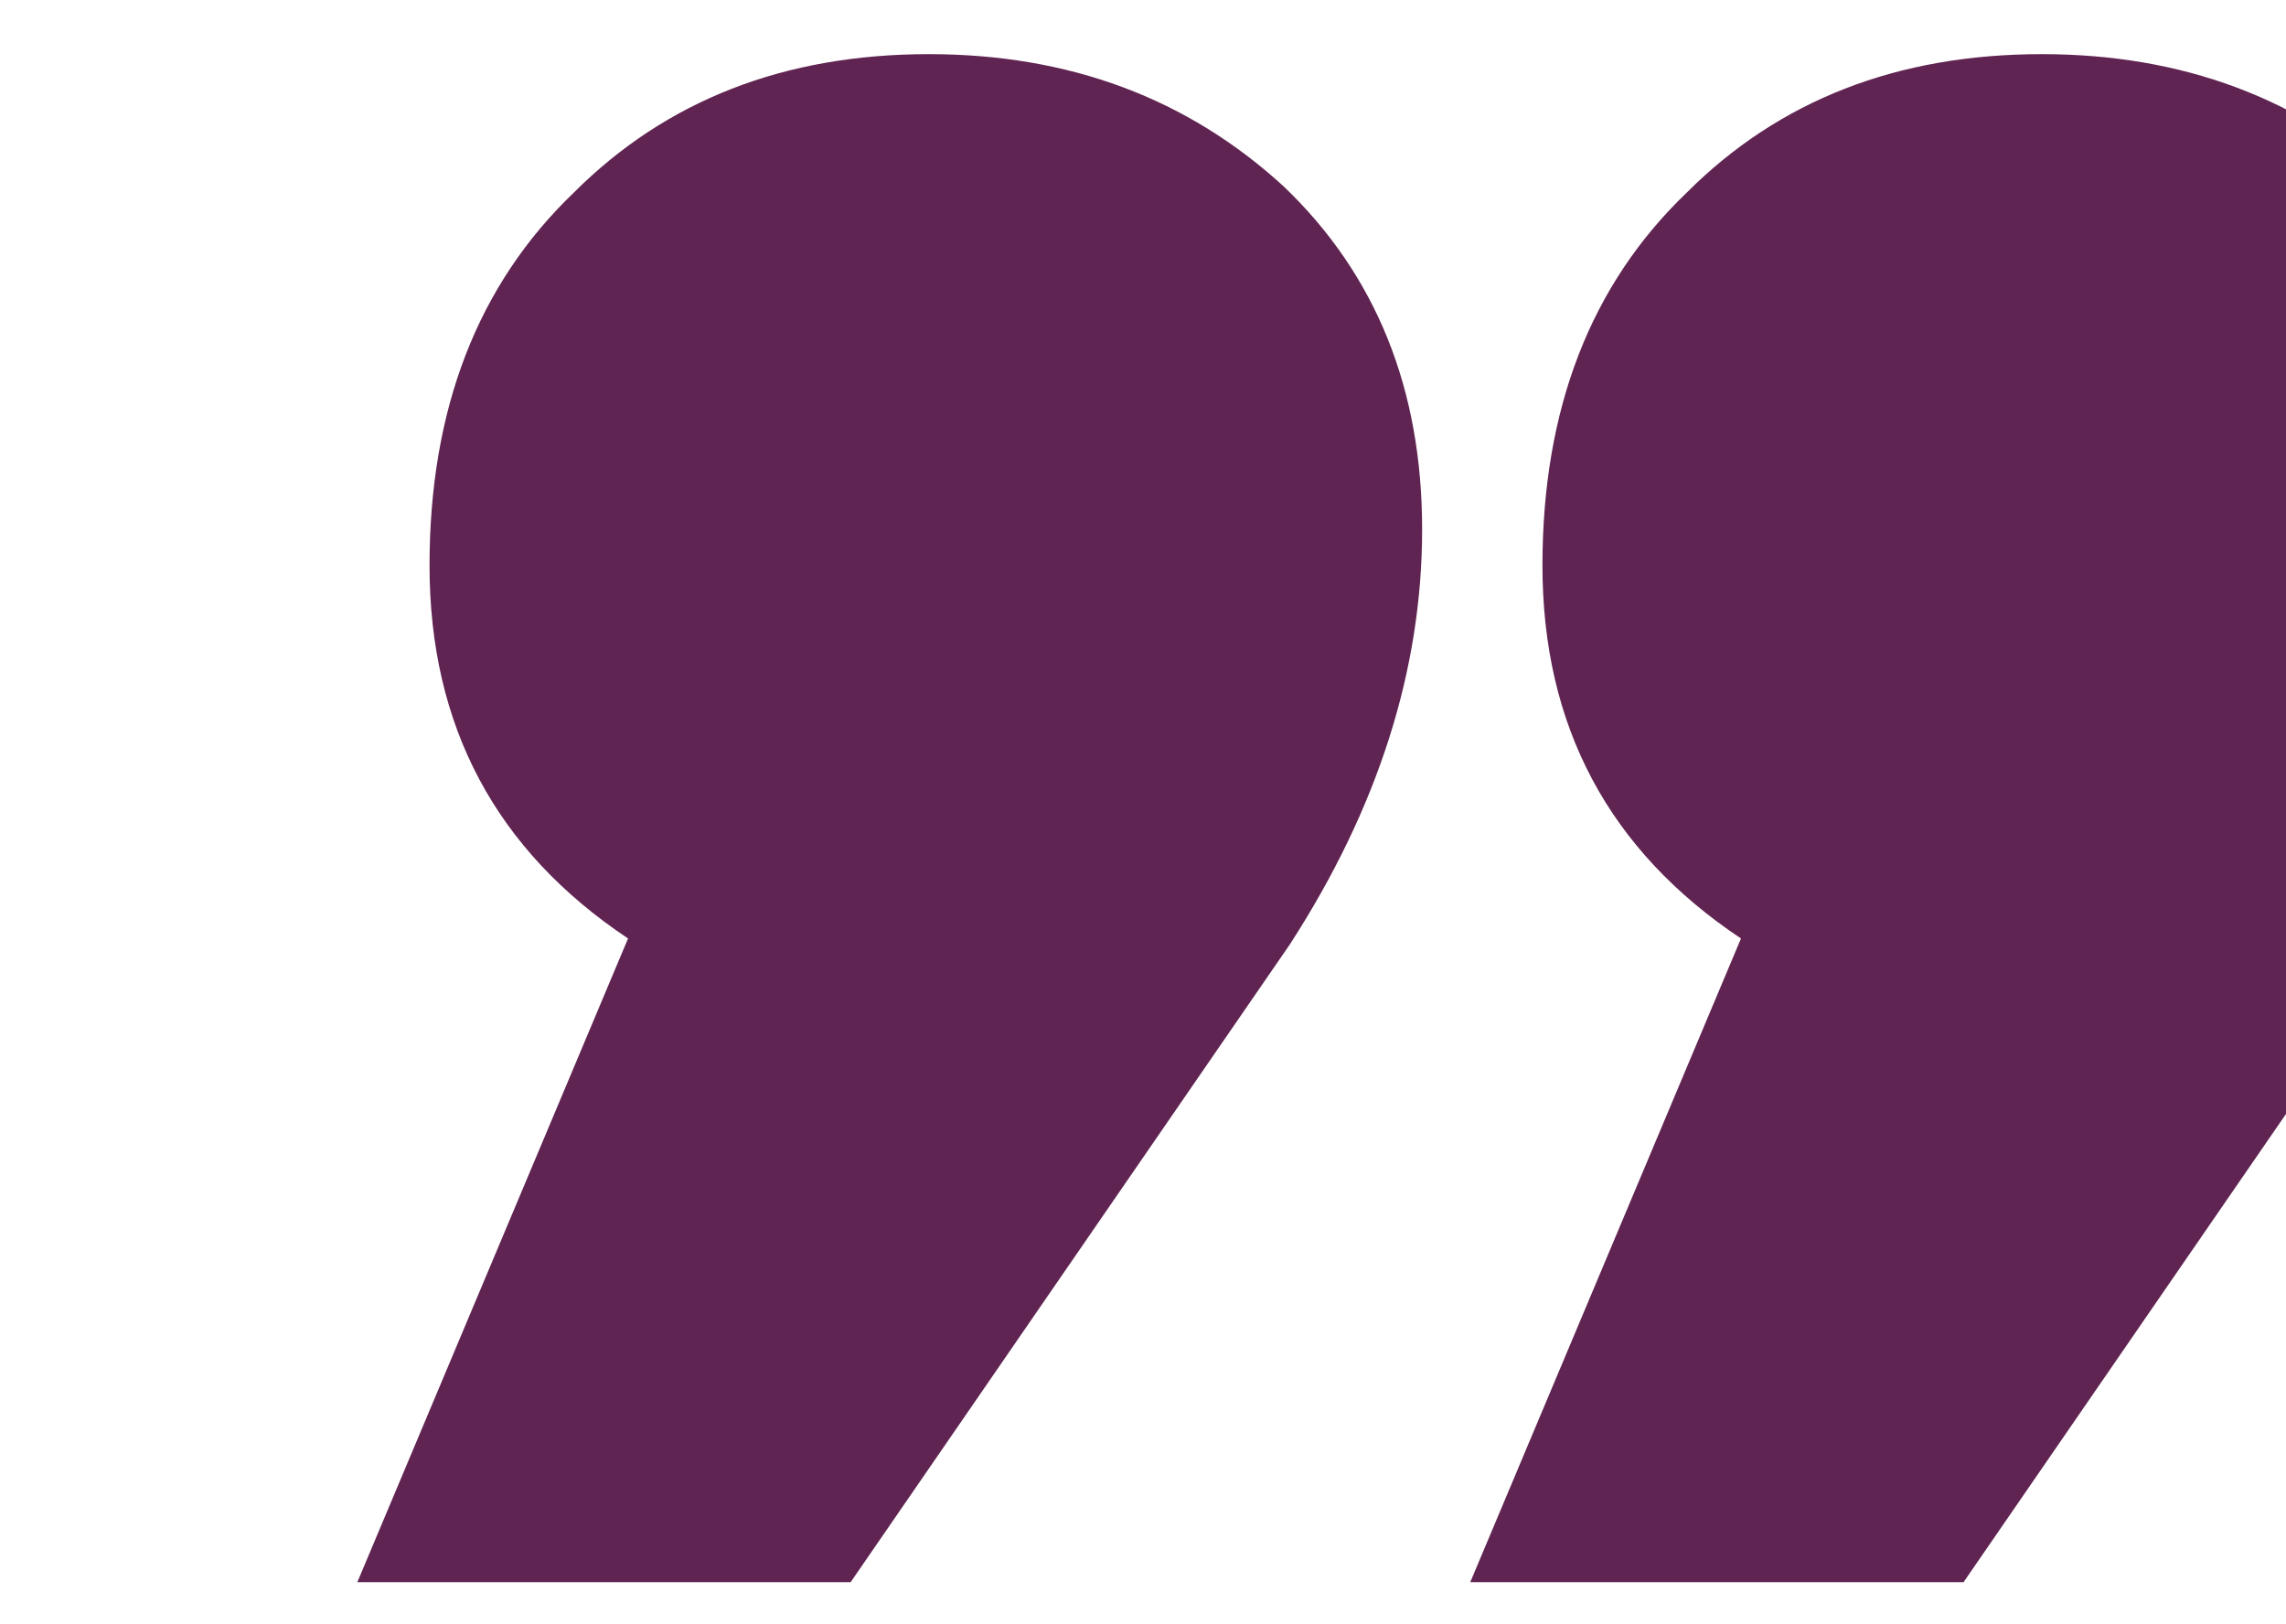 <svg width="38" height="27" viewBox="0 0 28 27" fill="none" xmlns="http://www.w3.org/2000/svg">
<path d="M23.94 15.6C21.74 14.133 20.64 12.067 20.64 9.4C20.64 6.8 21.44 4.733 23.04 3.2C24.574 1.667 26.54 0.9 28.94 0.9C31.274 0.9 33.24 1.633 34.84 3.1C36.374 4.567 37.14 6.467 37.14 8.8C37.14 11.133 36.407 13.433 34.94 15.7L27.64 26.3L19.44 26.3L23.94 15.6ZM5.44 15.6C3.24 14.133 2.14 12.067 2.14 9.4C2.14 6.8 2.94 4.733 4.54 3.2C6.074 1.667 8.04 0.9 10.44 0.9C12.774 0.9 14.74 1.633 16.34 3.1C17.874 4.567 18.64 6.467 18.64 8.8C18.64 11.133 17.907 13.433 16.44 15.7L9.14 26.3L0.94 26.3L5.44 15.6Z" fill="#602452"/>
</svg>
